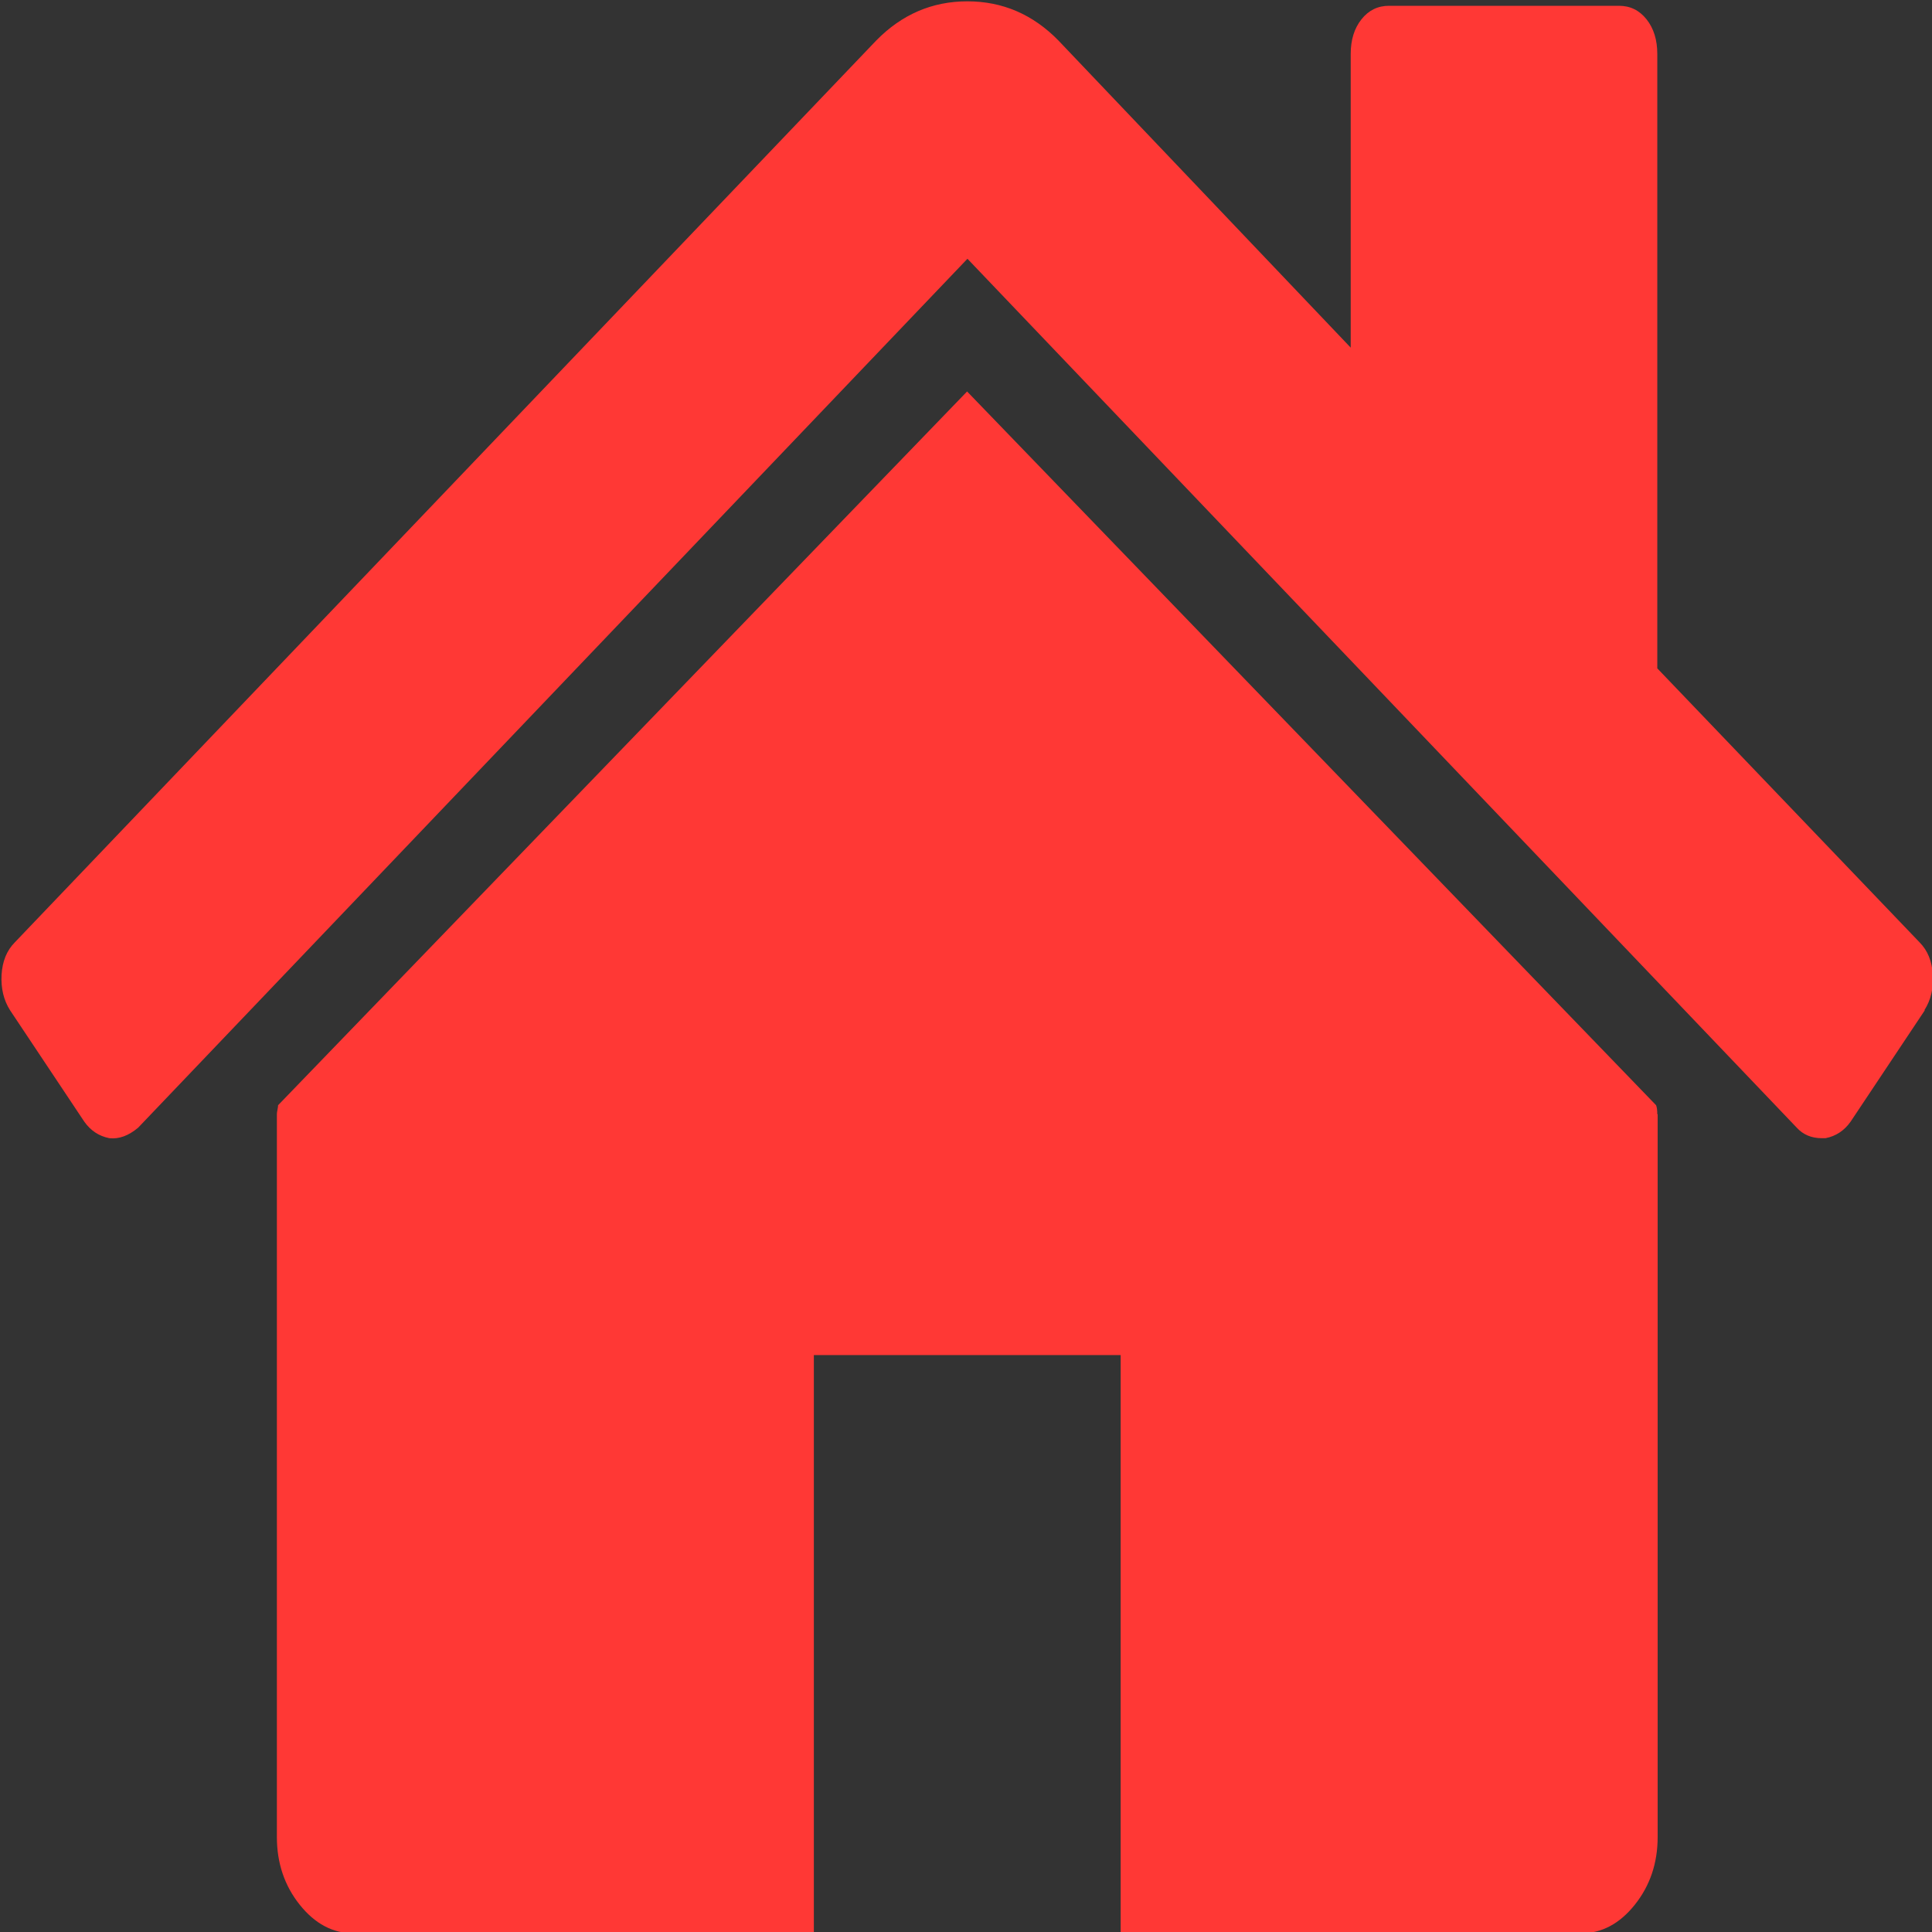 <?xml version="1.0" encoding="UTF-8" standalone="no"?>
<!-- Created with Inkscape (http://www.inkscape.org/) -->

<svg
   xmlns:dc="http://purl.org/dc/elements/1.1/"
   xmlns:cc="http://creativecommons.org/ns#"
   xmlns:rdf="http://www.w3.org/1999/02/22-rdf-syntax-ns#"
   xmlns:svg="http://www.w3.org/2000/svg"
   xmlns="http://www.w3.org/2000/svg"
   xmlns:sodipodi="http://sodipodi.sourceforge.net/DTD/sodipodi-0.dtd"
   xmlns:inkscape="http://www.inkscape.org/namespaces/inkscape"
   width="16"
   height="16"
   viewBox="0 0 16 16"
   id="svg2"
   version="1.1"
   inkscape:version="0.91 r13725"
   sodipodi:docname="home.svg">
  <rect x="0" y="0" width="16" height="16" fill="#333333" stroke="none"/>
  <defs
     id="defs4" />
  <sodipodi:namedview
     id="base"
     pagecolor="#ffffff"
     bordercolor="#666666"
     borderopacity="1.0"
     inkscape:pageopacity="0.0"
     inkscape:pageshadow="2"
     inkscape:zoom="22.4"
     inkscape:cx="1.4282734"
     inkscape:cy="5.0254986"
     inkscape:document-units="px"
     inkscape:current-layer="layer1"
     showgrid="false"
     units="px"
     inkscape:window-width="1366"
     inkscape:window-height="705"
     inkscape:window-x="-8"
     inkscape:window-y="-8"
     inkscape:window-maximized="1" />
  <g
     inkscape:label="Layer 1"
     inkscape:groupmode="layer"
     id="layer1"
     transform="translate(0,-1036.362)">
    <rect
       style="fill:#ffffff;fill-opacity:1;stroke:none;stroke-width:1.505;stroke-linejoin:round;stroke-miterlimit:3.3;stroke-dasharray:none;stroke-opacity:1"
       id="rect4136"
       width="0.2"
       height="0.151"
       x="7.778"
       y="1044.421"
       ry="0.002" />
    <path
       id="path4140"
       d="m 13.728,1045.589 0,5.986 q 0,0.324 -0.189,0.561 -0.189,0.237 -0.447,0.237 l -3.811,0 0,-4.789 -2.541,0 0,4.789 -3.811,0 q -0.258,0 -0.447,-0.237 -0.189,-0.237 -0.189,-0.561 l 0,-5.986 q 0,-0.013 0.005,-0.037 0.005,-0.025 0.005,-0.037 l 5.706,-5.911 5.706,5.911 q 0.01,0.025 0.01,0.075 z m 2.213,-0.861 -0.615,0.923 q -0.079,0.112 -0.208,0.137 l -0.03,0 q -0.129,0 -0.208,-0.087 l -6.868,-7.196 -6.868,7.196 q -0.119,0.1 -0.238,0.087 -0.129,-0.025 -0.208,-0.137 l -0.615,-0.923 q -0.079,-0.125 -0.07,-0.293 0.01,-0.168 0.109,-0.268 l 7.135,-7.47 q 0.318,-0.324 0.754,-0.324 0.437,0 0.754,0.324 l 2.421,2.544 0,-2.432 q 0,-0.175 0.089,-0.287 0.089,-0.112 0.228,-0.112 l 1.905,0 q 0.139,0 0.228,0.112 0.089,0.112 0.089,0.287 l 0,5.088 2.173,2.27 q 0.099,0.1 0.109,0.268 0.01,0.168 -0.07,0.293 z"
       inkscape:connector-curvature="0"
       style="fill:#ff3835;fill-opacity:1" />
  </g>
</svg>
